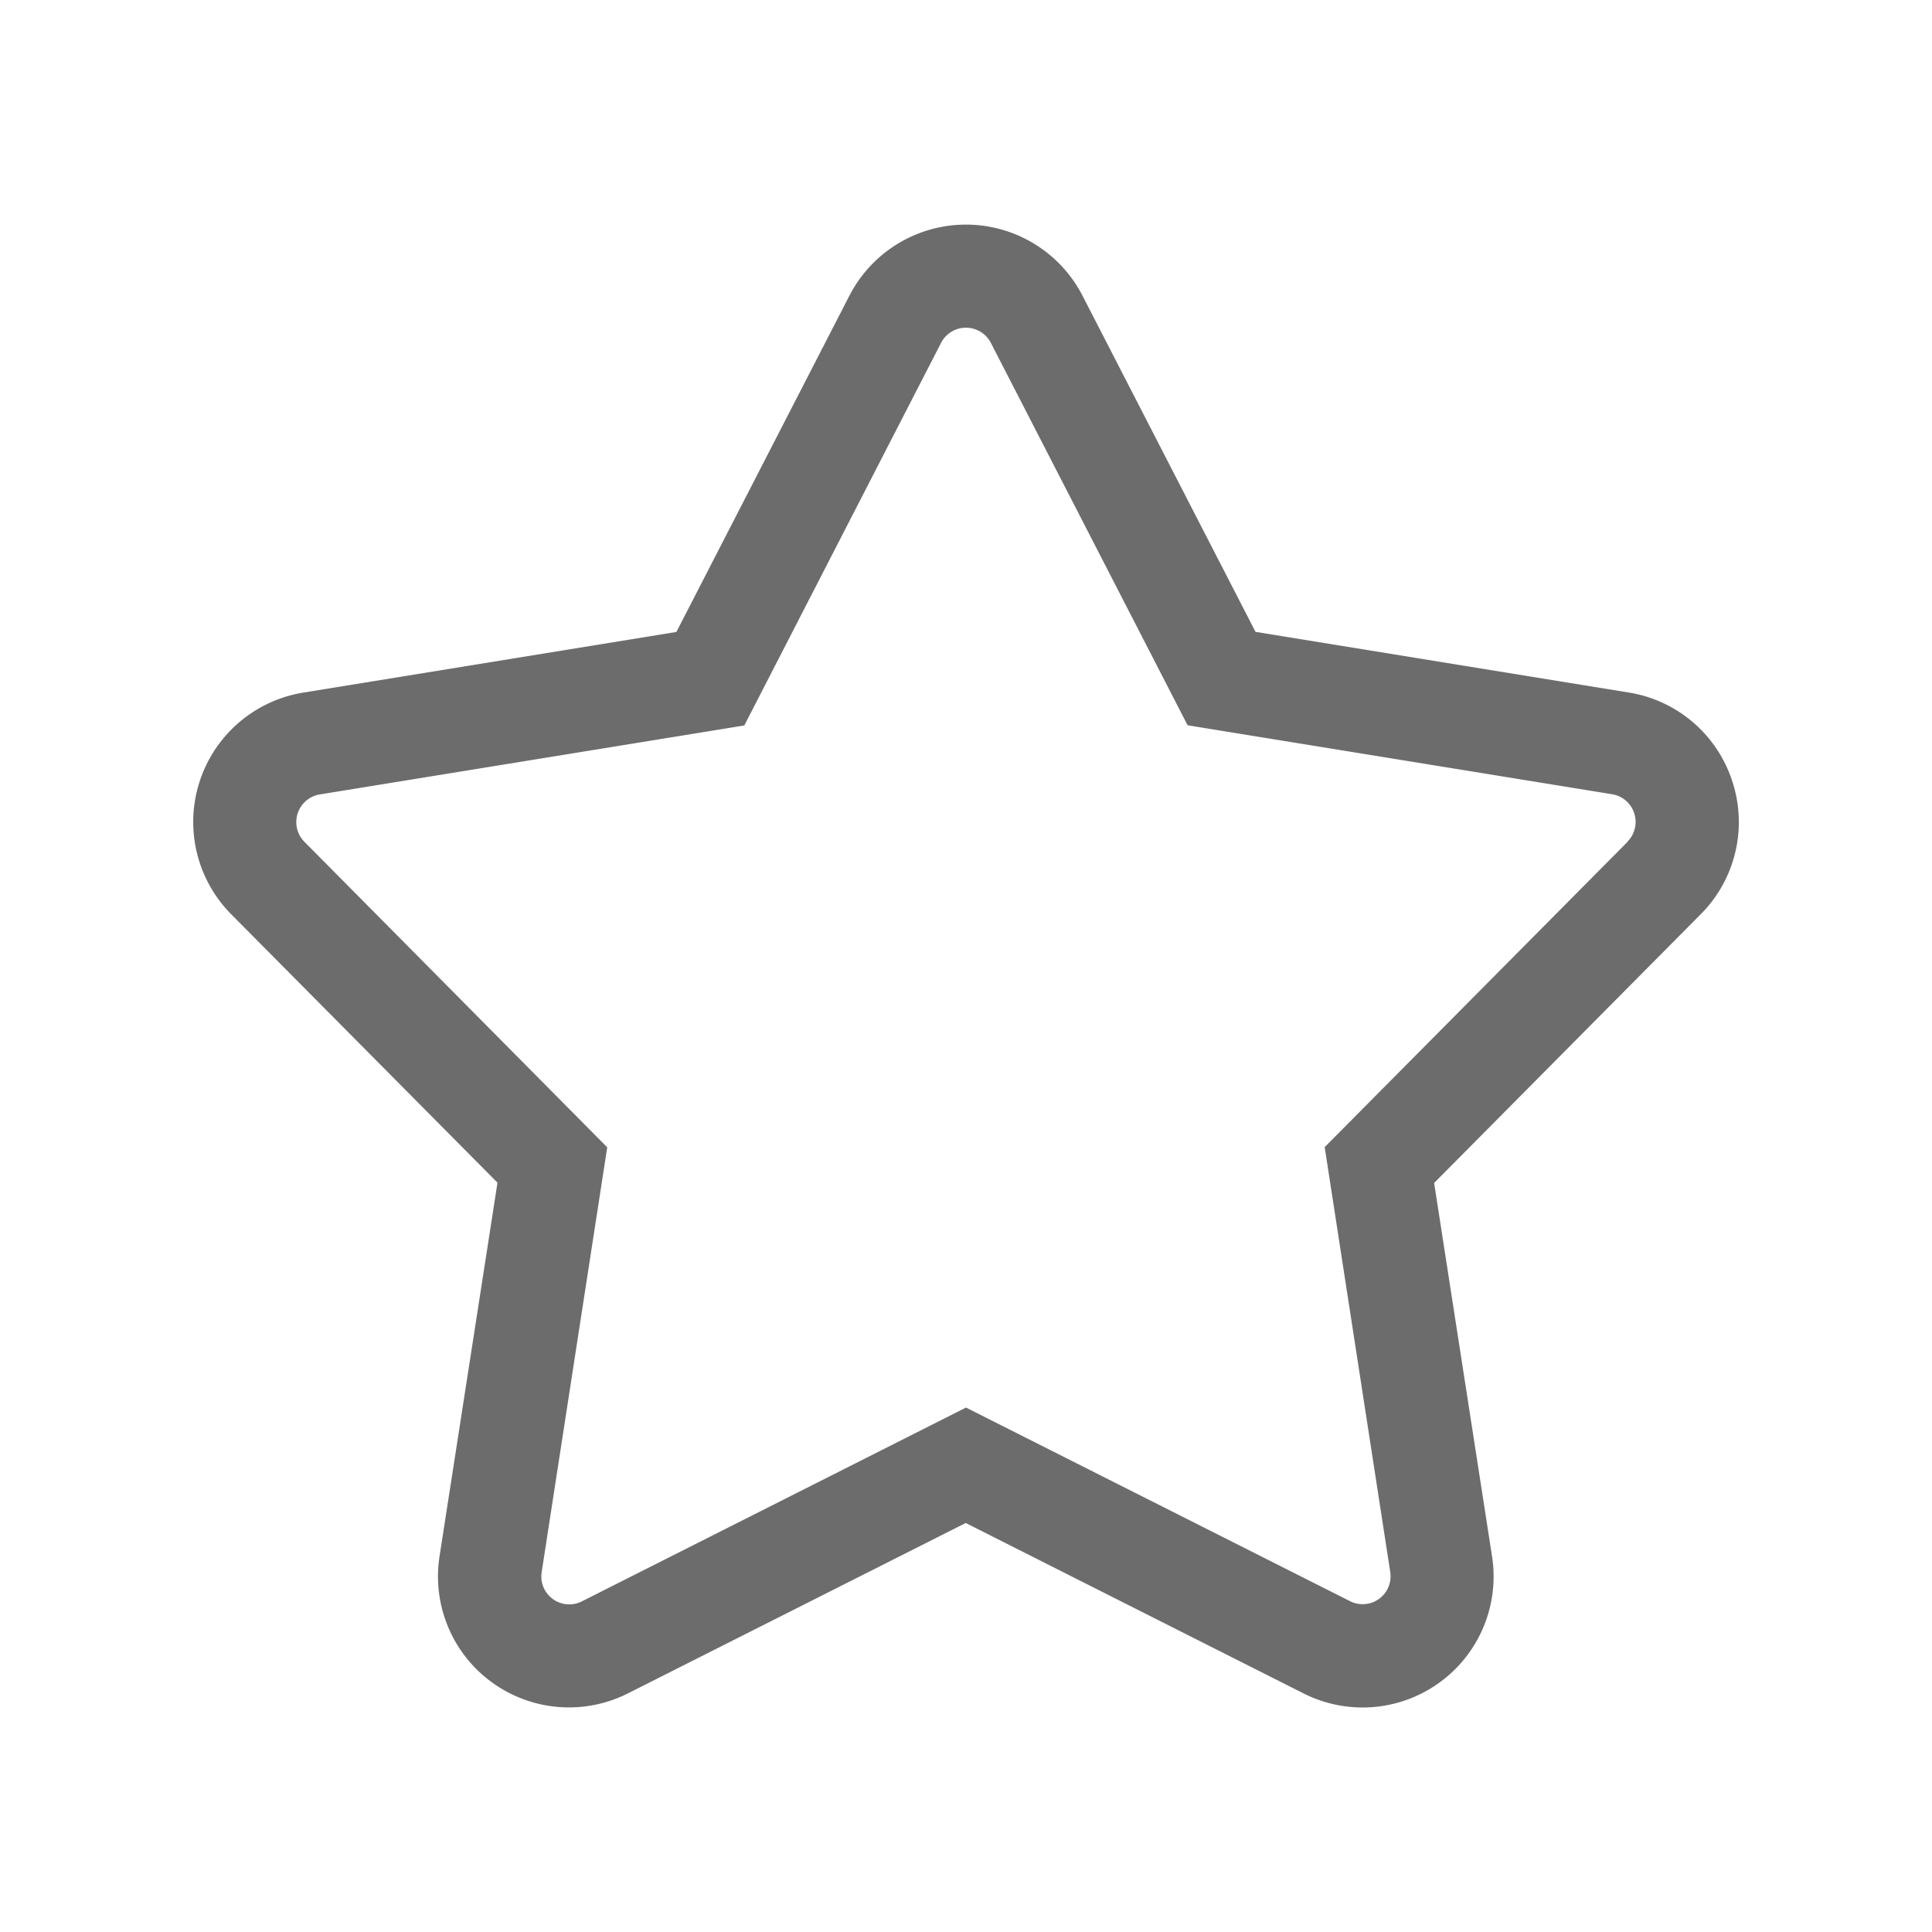 <svg xmlns="http://www.w3.org/2000/svg" width="20" height="20" viewBox="0 0 20 20">
  <g id="그룹_398" data-name="그룹 398" transform="translate(-53 -239.7)">
    <path id="star" d="M17.059,7.575a1.351,1.351,0,0,0-1.072-.92l-3.864-.628L10.332,2.547a1.357,1.357,0,0,0-2.413,0L6.128,6.028l-3.864.628a1.357,1.357,0,0,0-.745,2.294l2.757,2.779-.6,3.868a1.356,1.356,0,0,0,1.952,1.418l3.495-1.763,3.495,1.763A1.356,1.356,0,0,0,14.572,15.6l-.6-3.868,2.757-2.779A1.351,1.351,0,0,0,17.059,7.575ZM15.975,8.2l-3.136,3.161.679,4.4a.289.289,0,0,1-.417.3L9.126,14.057,5.15,16.063a.289.289,0,0,1-.417-.3l.679-4.4L2.277,8.2a.29.29,0,0,1,.159-.49l4.395-.714L8.868,3.035a.29.29,0,0,1,.515,0L11.42,6.994l4.395.714a.29.29,0,0,1,.159.49Z" transform="translate(53.874 240.214)" fill="#6c6c6c"/>
    <rect id="사각형_3" data-name="사각형 3" width="20" height="20" transform="translate(53 239.7)" fill="none" opacity="0.5"/>
  </g>
</svg>
